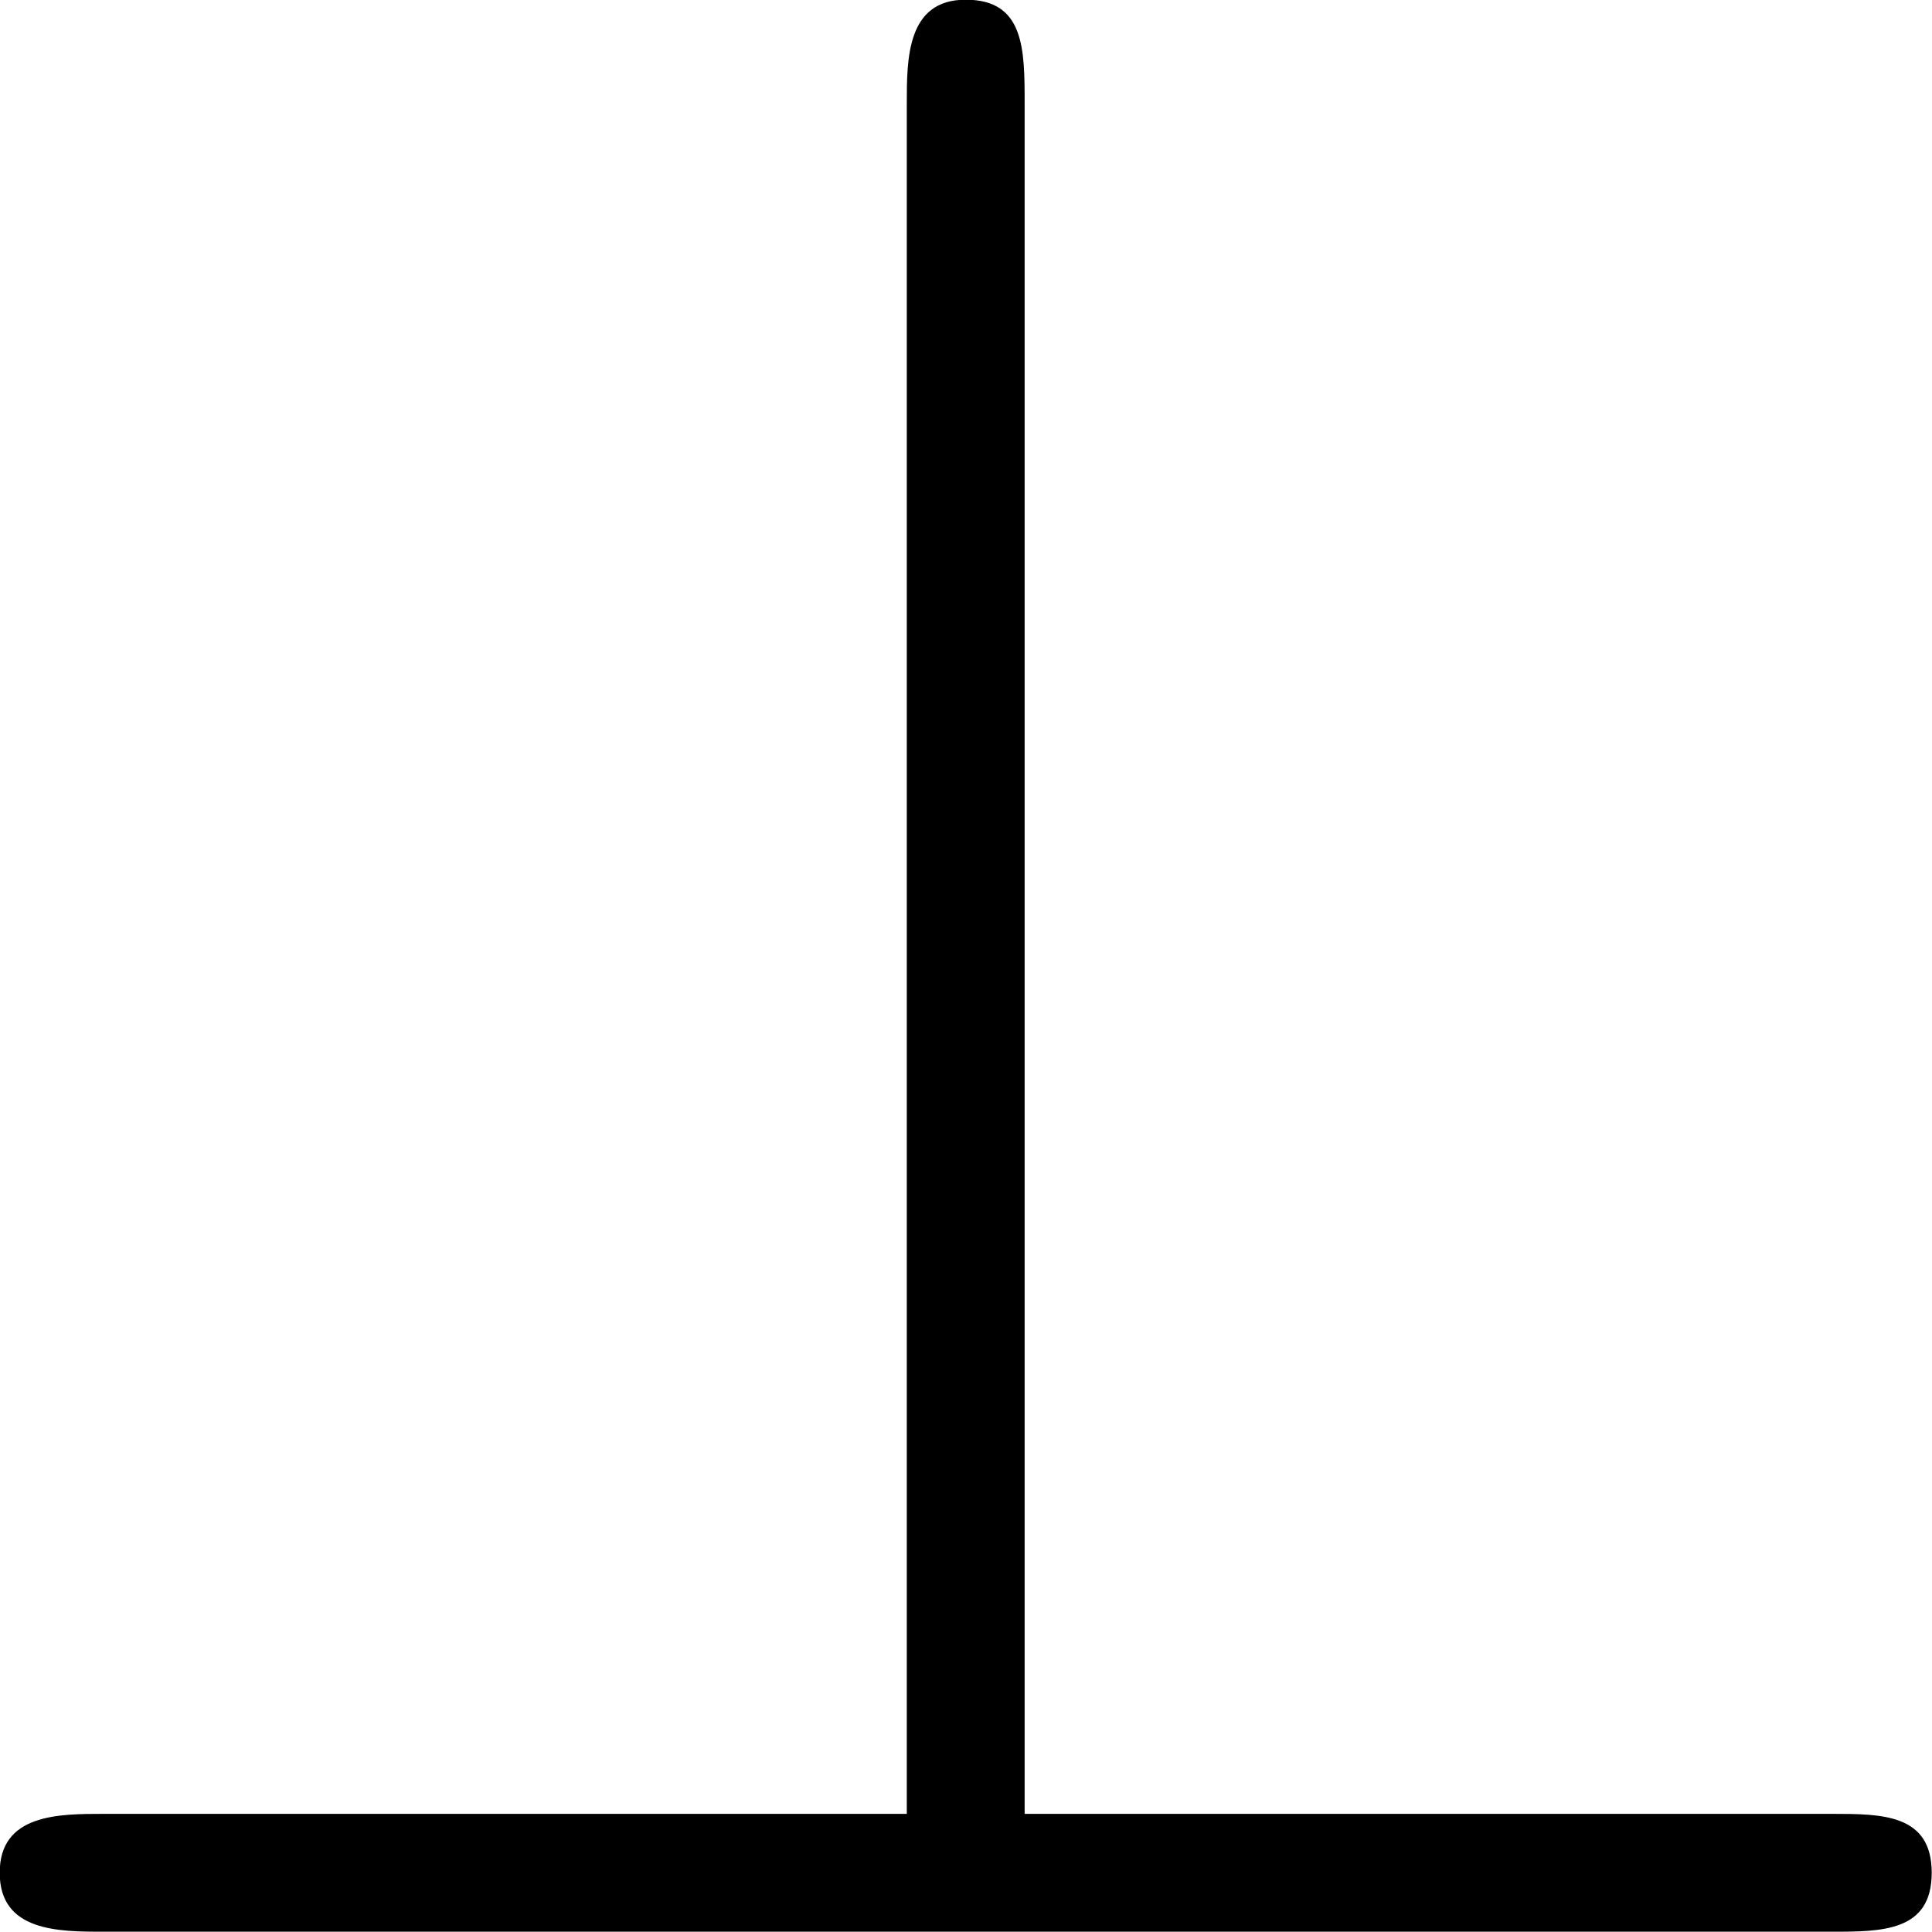 <?xml version="1.0" encoding="UTF-8"?>
<svg fill="#000000" version="1.1" viewBox="0 0 6.656 6.656" xmlns="http://www.w3.org/2000/svg" xmlns:xlink="http://www.w3.org/1999/xlink">
<defs>
<g id="a">
<path d="m4.078-6.297c0-0.188 0-0.359-0.203-0.359s-0.203 0.203-0.203 0.359v5.891h-2.766c-0.156 0-0.359 0-0.359 0.203s0.203 0.203 0.359 0.203h5.953c0.172 0 0.344 0 0.344-0.203s-0.172-0.203-0.344-0.203h-2.781z"/>
</g>
</defs>
<g transform="translate(-149.26 -128.11)">
<use x="148.712" y="134.765" xlink:href="#a"/>
</g>
</svg>
